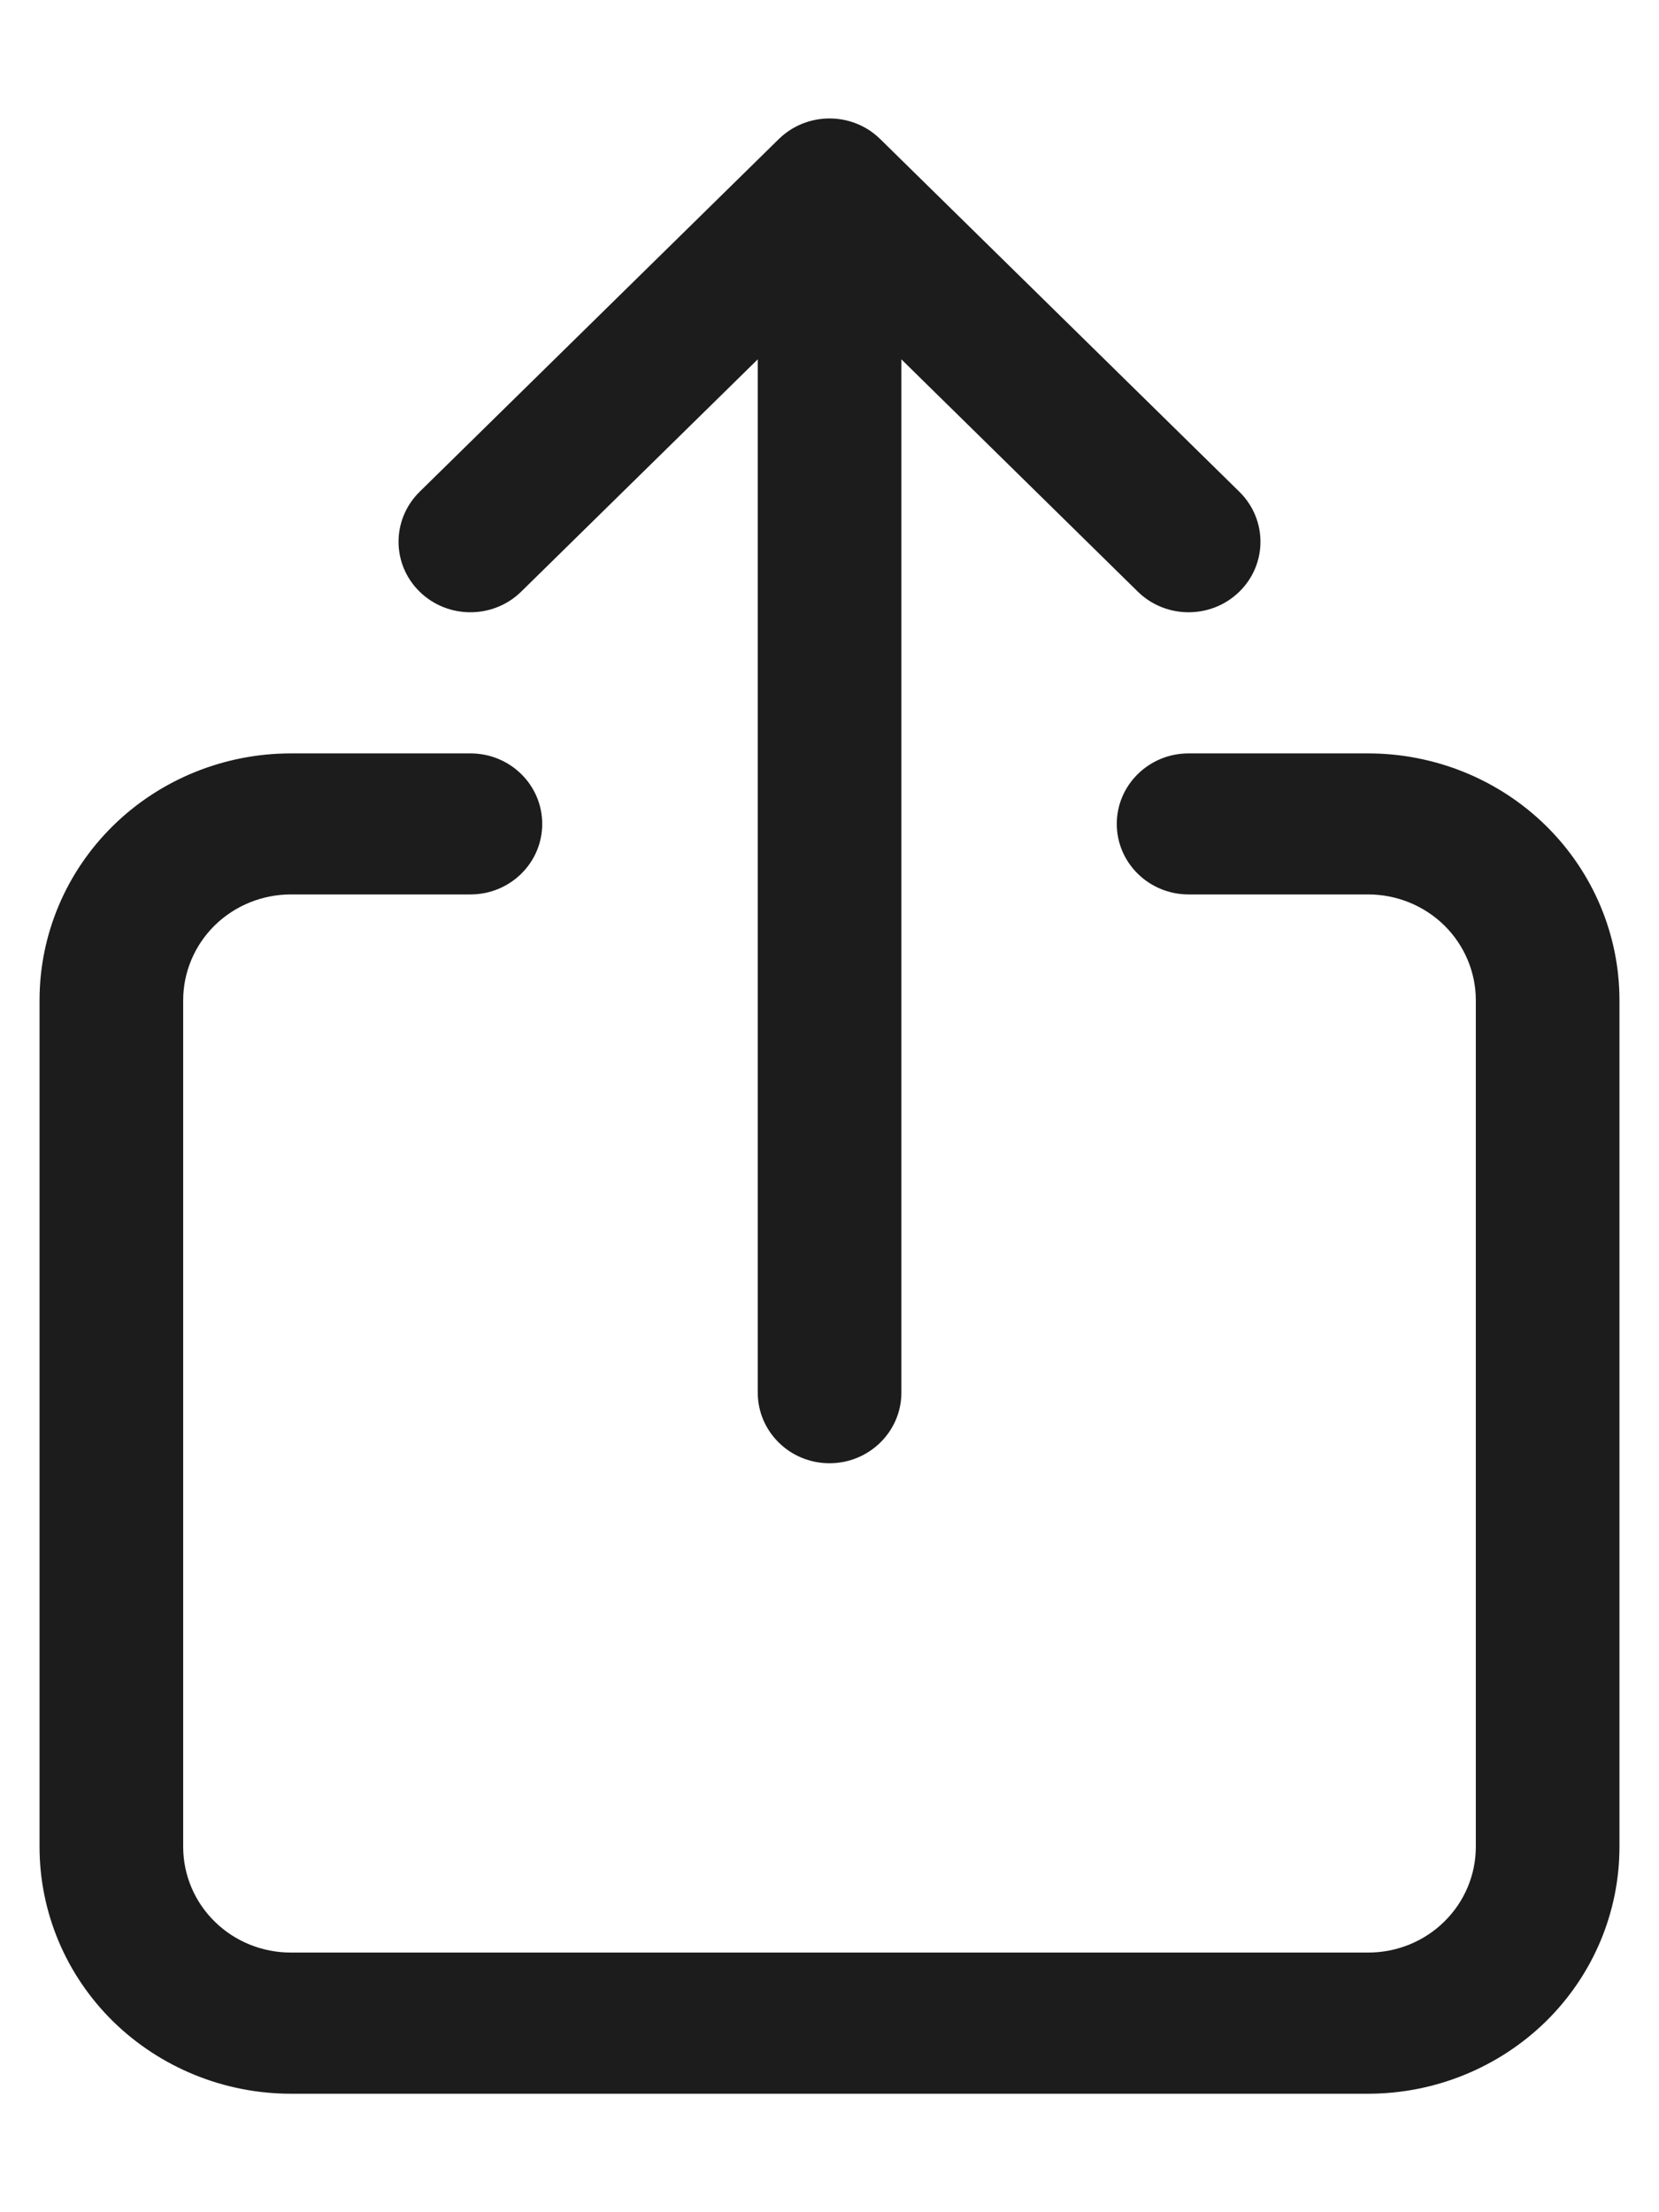 <svg width="12" height="16" viewBox="0 0 12 16" fill="none" xmlns="http://www.w3.org/2000/svg">
<path fill-rule="evenodd" clip-rule="evenodd" d="M5.633 1.006C5.836 0.807 6.165 0.807 6.367 1.006L8.965 3.557C9.168 3.757 9.168 4.08 8.965 4.279C8.762 4.478 8.433 4.478 8.23 4.279L6.52 2.599V10.072C6.52 10.354 6.287 10.583 6 10.583C5.713 10.583 5.481 10.354 5.481 10.072V2.599L3.77 4.279C3.567 4.478 3.238 4.478 3.035 4.279C2.832 4.08 2.832 3.757 3.035 3.557L5.633 1.006ZM2.104 6.469C1.897 6.469 1.699 6.55 1.553 6.693C1.407 6.837 1.325 7.032 1.325 7.234V13.357C1.325 13.56 1.407 13.755 1.553 13.898C1.699 14.042 1.897 14.122 2.104 14.122H9.896C10.103 14.122 10.301 14.042 10.447 13.898C10.593 13.755 10.675 13.56 10.675 13.357V7.234C10.675 7.032 10.593 6.837 10.447 6.693C10.301 6.55 10.103 6.469 9.896 6.469H8.597C8.311 6.469 8.078 6.241 8.078 5.959C8.078 5.677 8.311 5.449 8.597 5.449H9.896C10.378 5.449 10.841 5.637 11.182 5.972C11.523 6.307 11.714 6.761 11.714 7.234V13.357C11.714 13.831 11.523 14.285 11.182 14.62C10.841 14.954 10.378 15.143 9.896 15.143H2.104C1.622 15.143 1.159 14.954 0.818 14.62C0.477 14.285 0.286 13.831 0.286 13.357V7.234C0.286 6.761 0.477 6.307 0.818 5.972C1.159 5.637 1.622 5.449 2.104 5.449H3.403C3.69 5.449 3.922 5.677 3.922 5.959C3.922 6.241 3.69 6.469 3.403 6.469H2.104Z" fill="#1C1C1C"/>
</svg>
